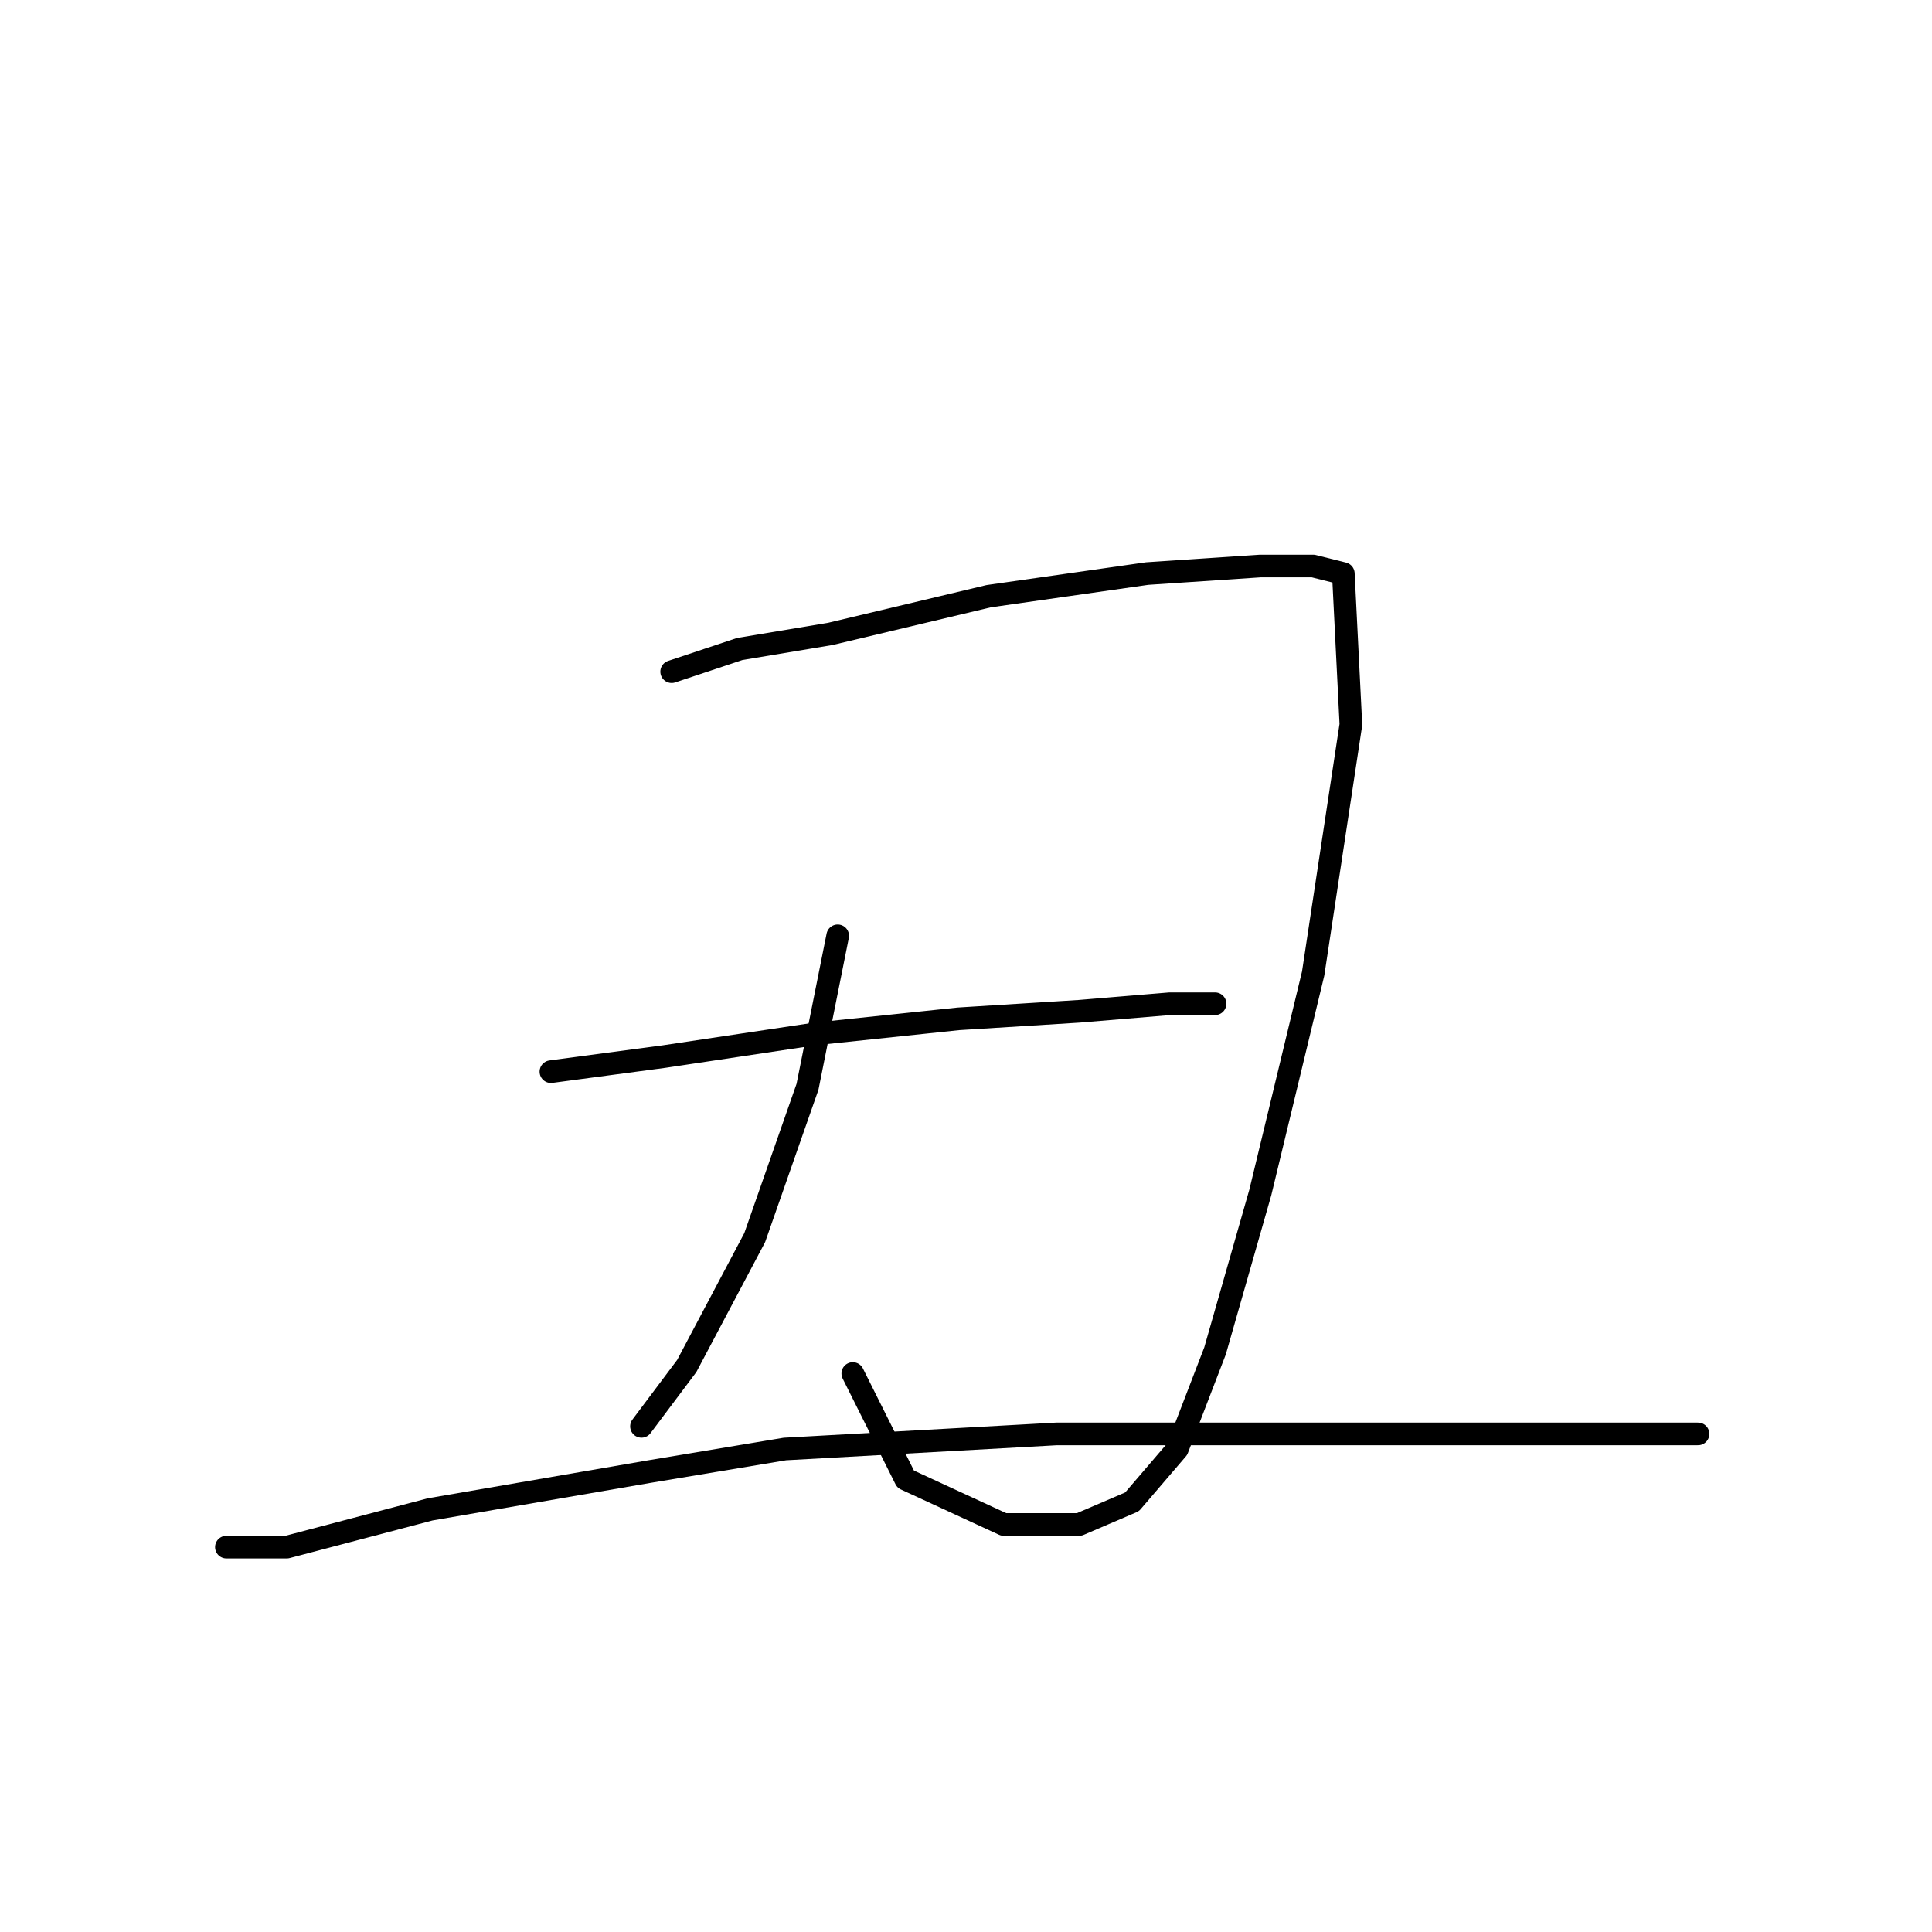 <?xml version="1.0" standalone="no"?>
    <svg width="256" height="256" xmlns="http://www.w3.org/2000/svg" version="1.1">
    <polyline stroke="black" stroke-width="3" stroke-linecap="round" fill="transparent" stroke-linejoin="round" points="89 89 98 86 110 84 131 79 152 76 167 75 174 75 178 76 179 96 174 129 167 158 161 179 156 192 150 199 143 202 133 202 120 196 113 182 113 182 " />
        <polyline stroke="black" stroke-width="3" stroke-linecap="round" fill="transparent" stroke-linejoin="round" points="111 124 107 144 100 164 91 181 85 189 85 189 " />
        <polyline stroke="black" stroke-width="3" stroke-linecap="round" fill="transparent" stroke-linejoin="round" points="73 142 88 140 108 137 127 135 143 134 155 133 161 133 161 133 " />
        <polyline stroke="black" stroke-width="3" stroke-linecap="round" fill="transparent" stroke-linejoin="round" points="30 205 38 205 57 200 86 195 104 192 140 190 174 190 199 190 219 190 225 190 225 190 " />
        </svg>